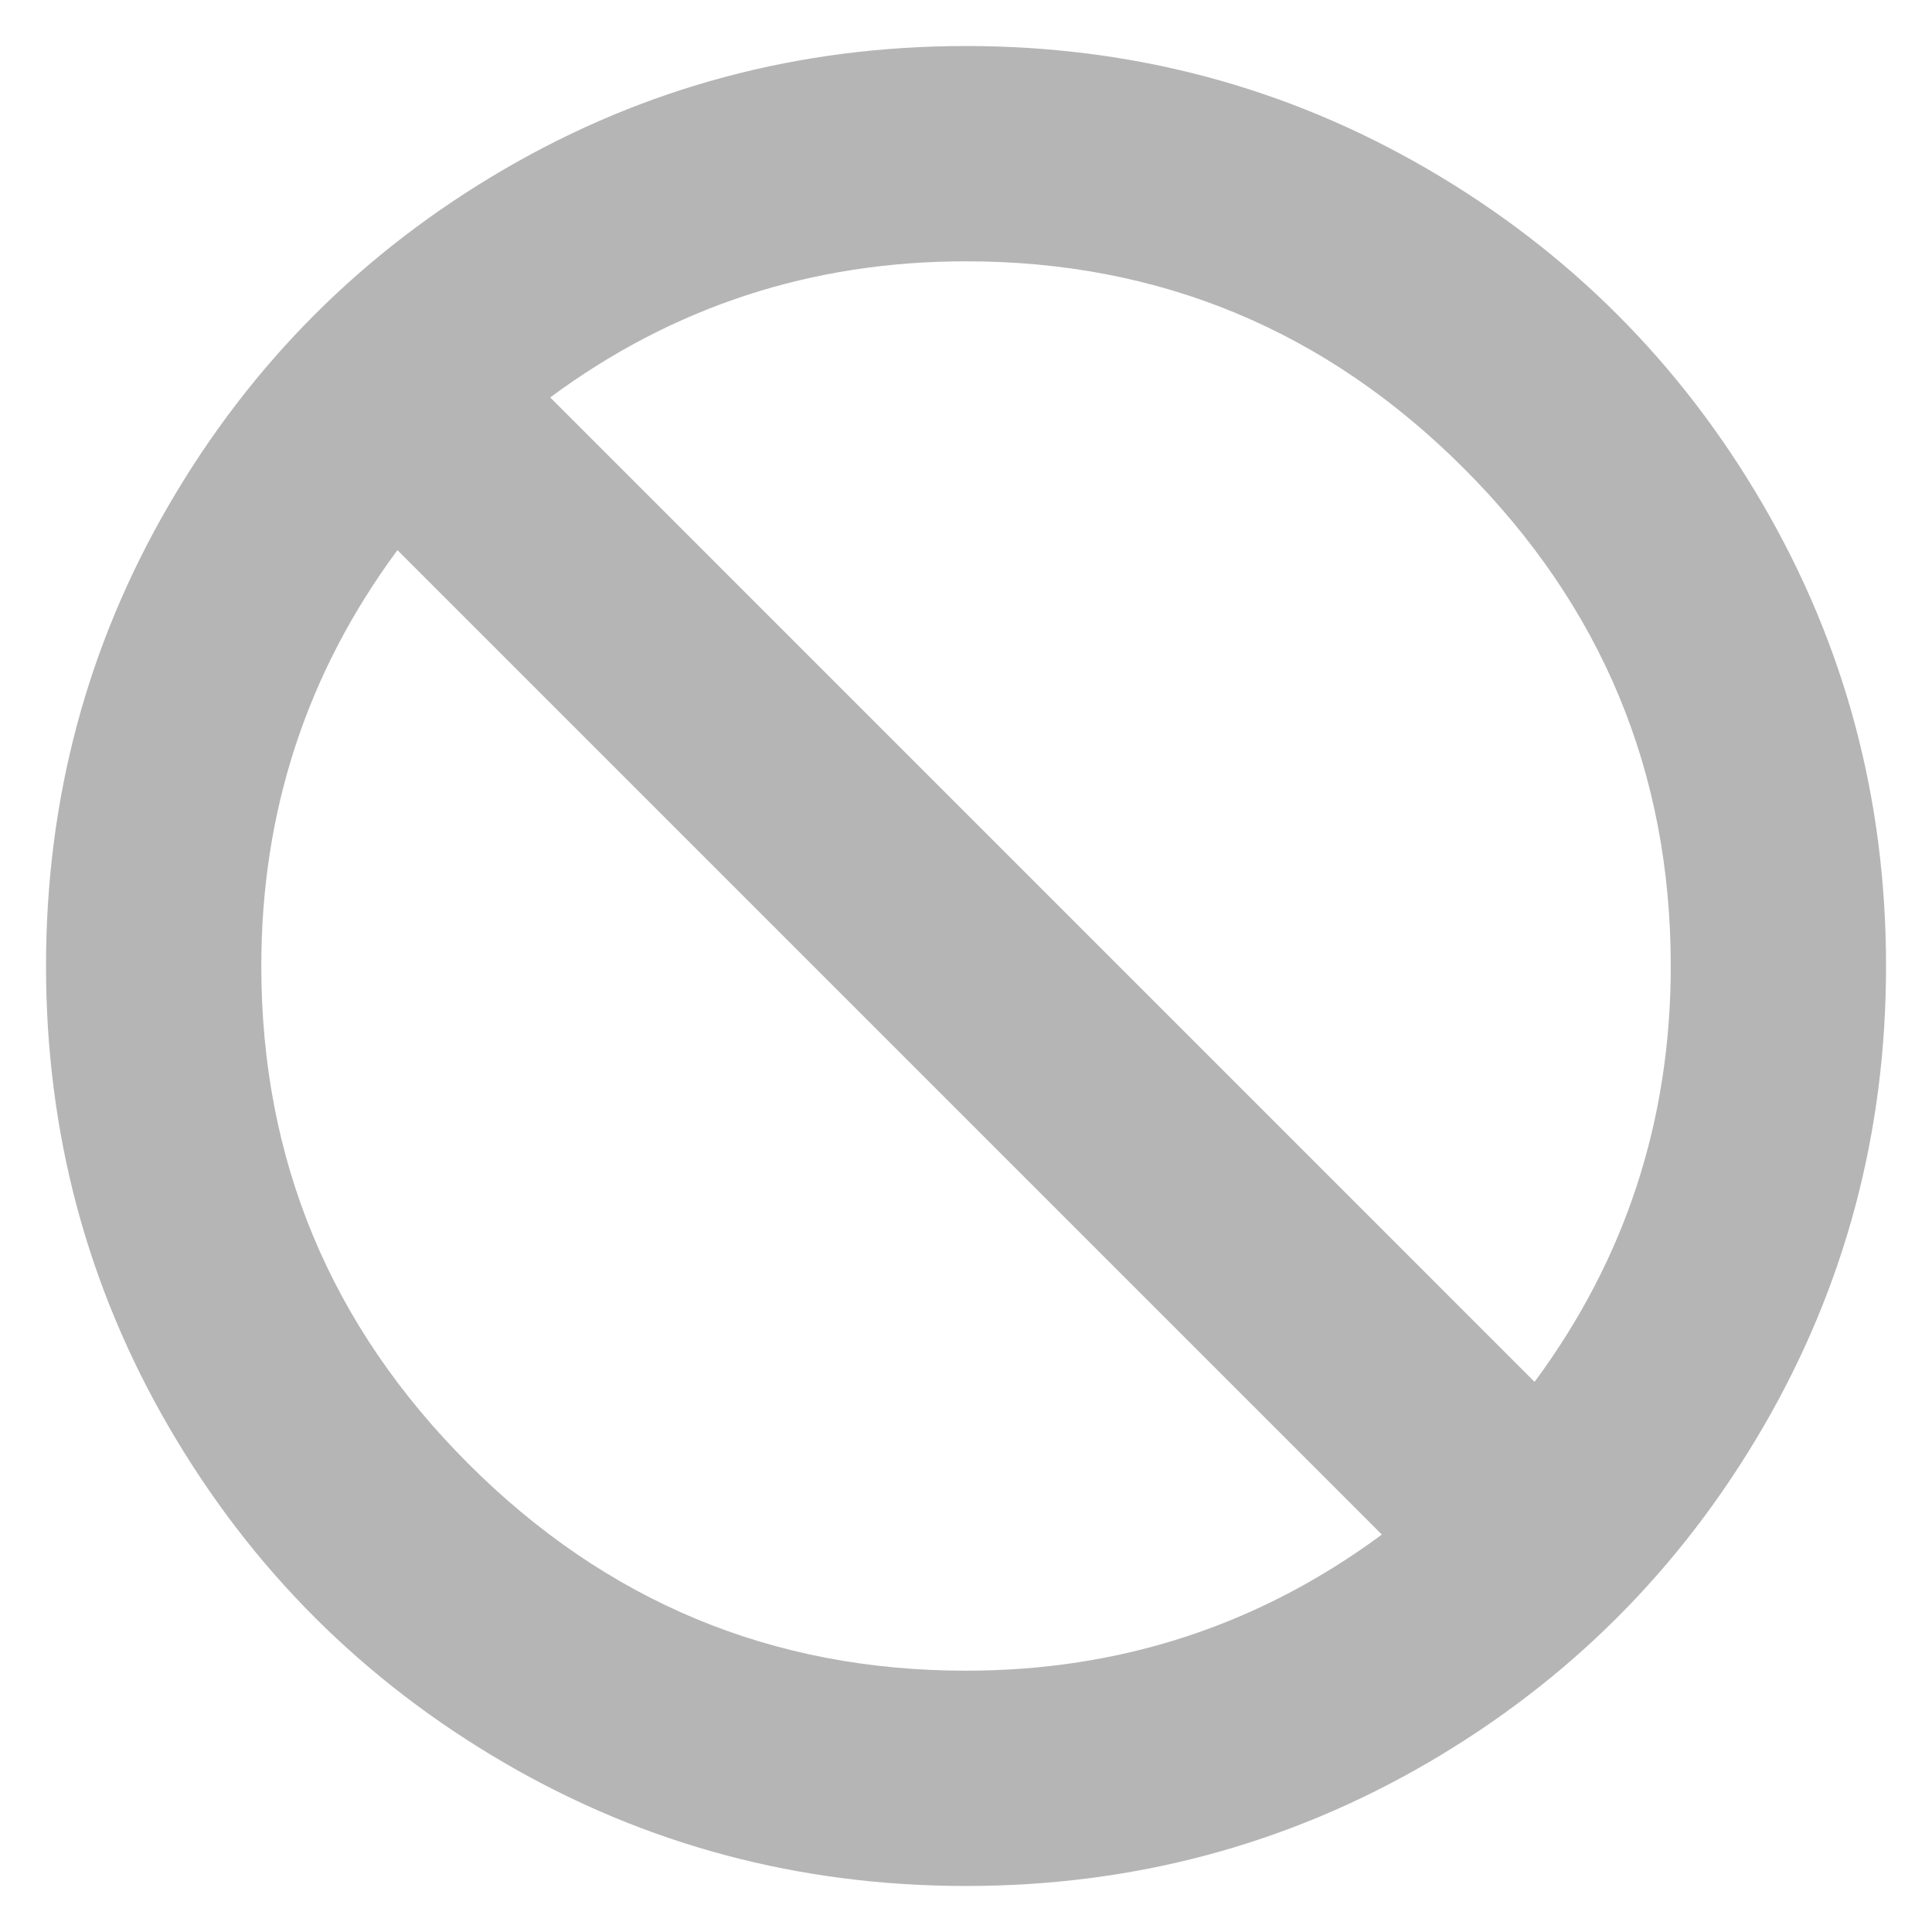 <svg width="28" height="28" viewBox="0 0 28 28" fill="none" xmlns="http://www.w3.org/2000/svg">
<path d="M27.334 14C27.334 16.418 26.738 18.649 25.547 20.693C24.356 22.738 22.738 24.355 20.694 25.547C18.649 26.738 16.418 27.333 14 27.333C11.583 27.333 9.351 26.738 7.307 25.547C5.263 24.355 3.645 22.738 2.454 20.693C1.263 18.649 0.667 16.418 0.667 14C0.667 11.582 1.263 9.351 2.454 7.307C3.645 5.262 5.263 3.644 7.307 2.453C9.351 1.262 11.583 0.667 14 0.667C16.418 0.667 18.649 1.262 20.694 2.453C22.738 3.644 24.356 5.262 25.547 7.307C26.738 9.351 27.334 11.582 27.334 14ZM24.214 14C24.214 11.191 23.214 8.787 21.214 6.787C19.214 4.787 16.809 3.787 14 3.787C11.76 3.787 9.751 4.444 7.974 5.76L22.24 20.027C23.556 18.249 24.214 16.24 24.214 14ZM20.027 22.24L5.76 7.973C4.445 9.751 3.787 11.76 3.787 14C3.787 16.809 4.787 19.213 6.787 21.213C8.787 23.213 11.191 24.213 14 24.213C16.24 24.213 18.249 23.555 20.027 22.24Z" fill="#B5B5B5"/>
</svg>

